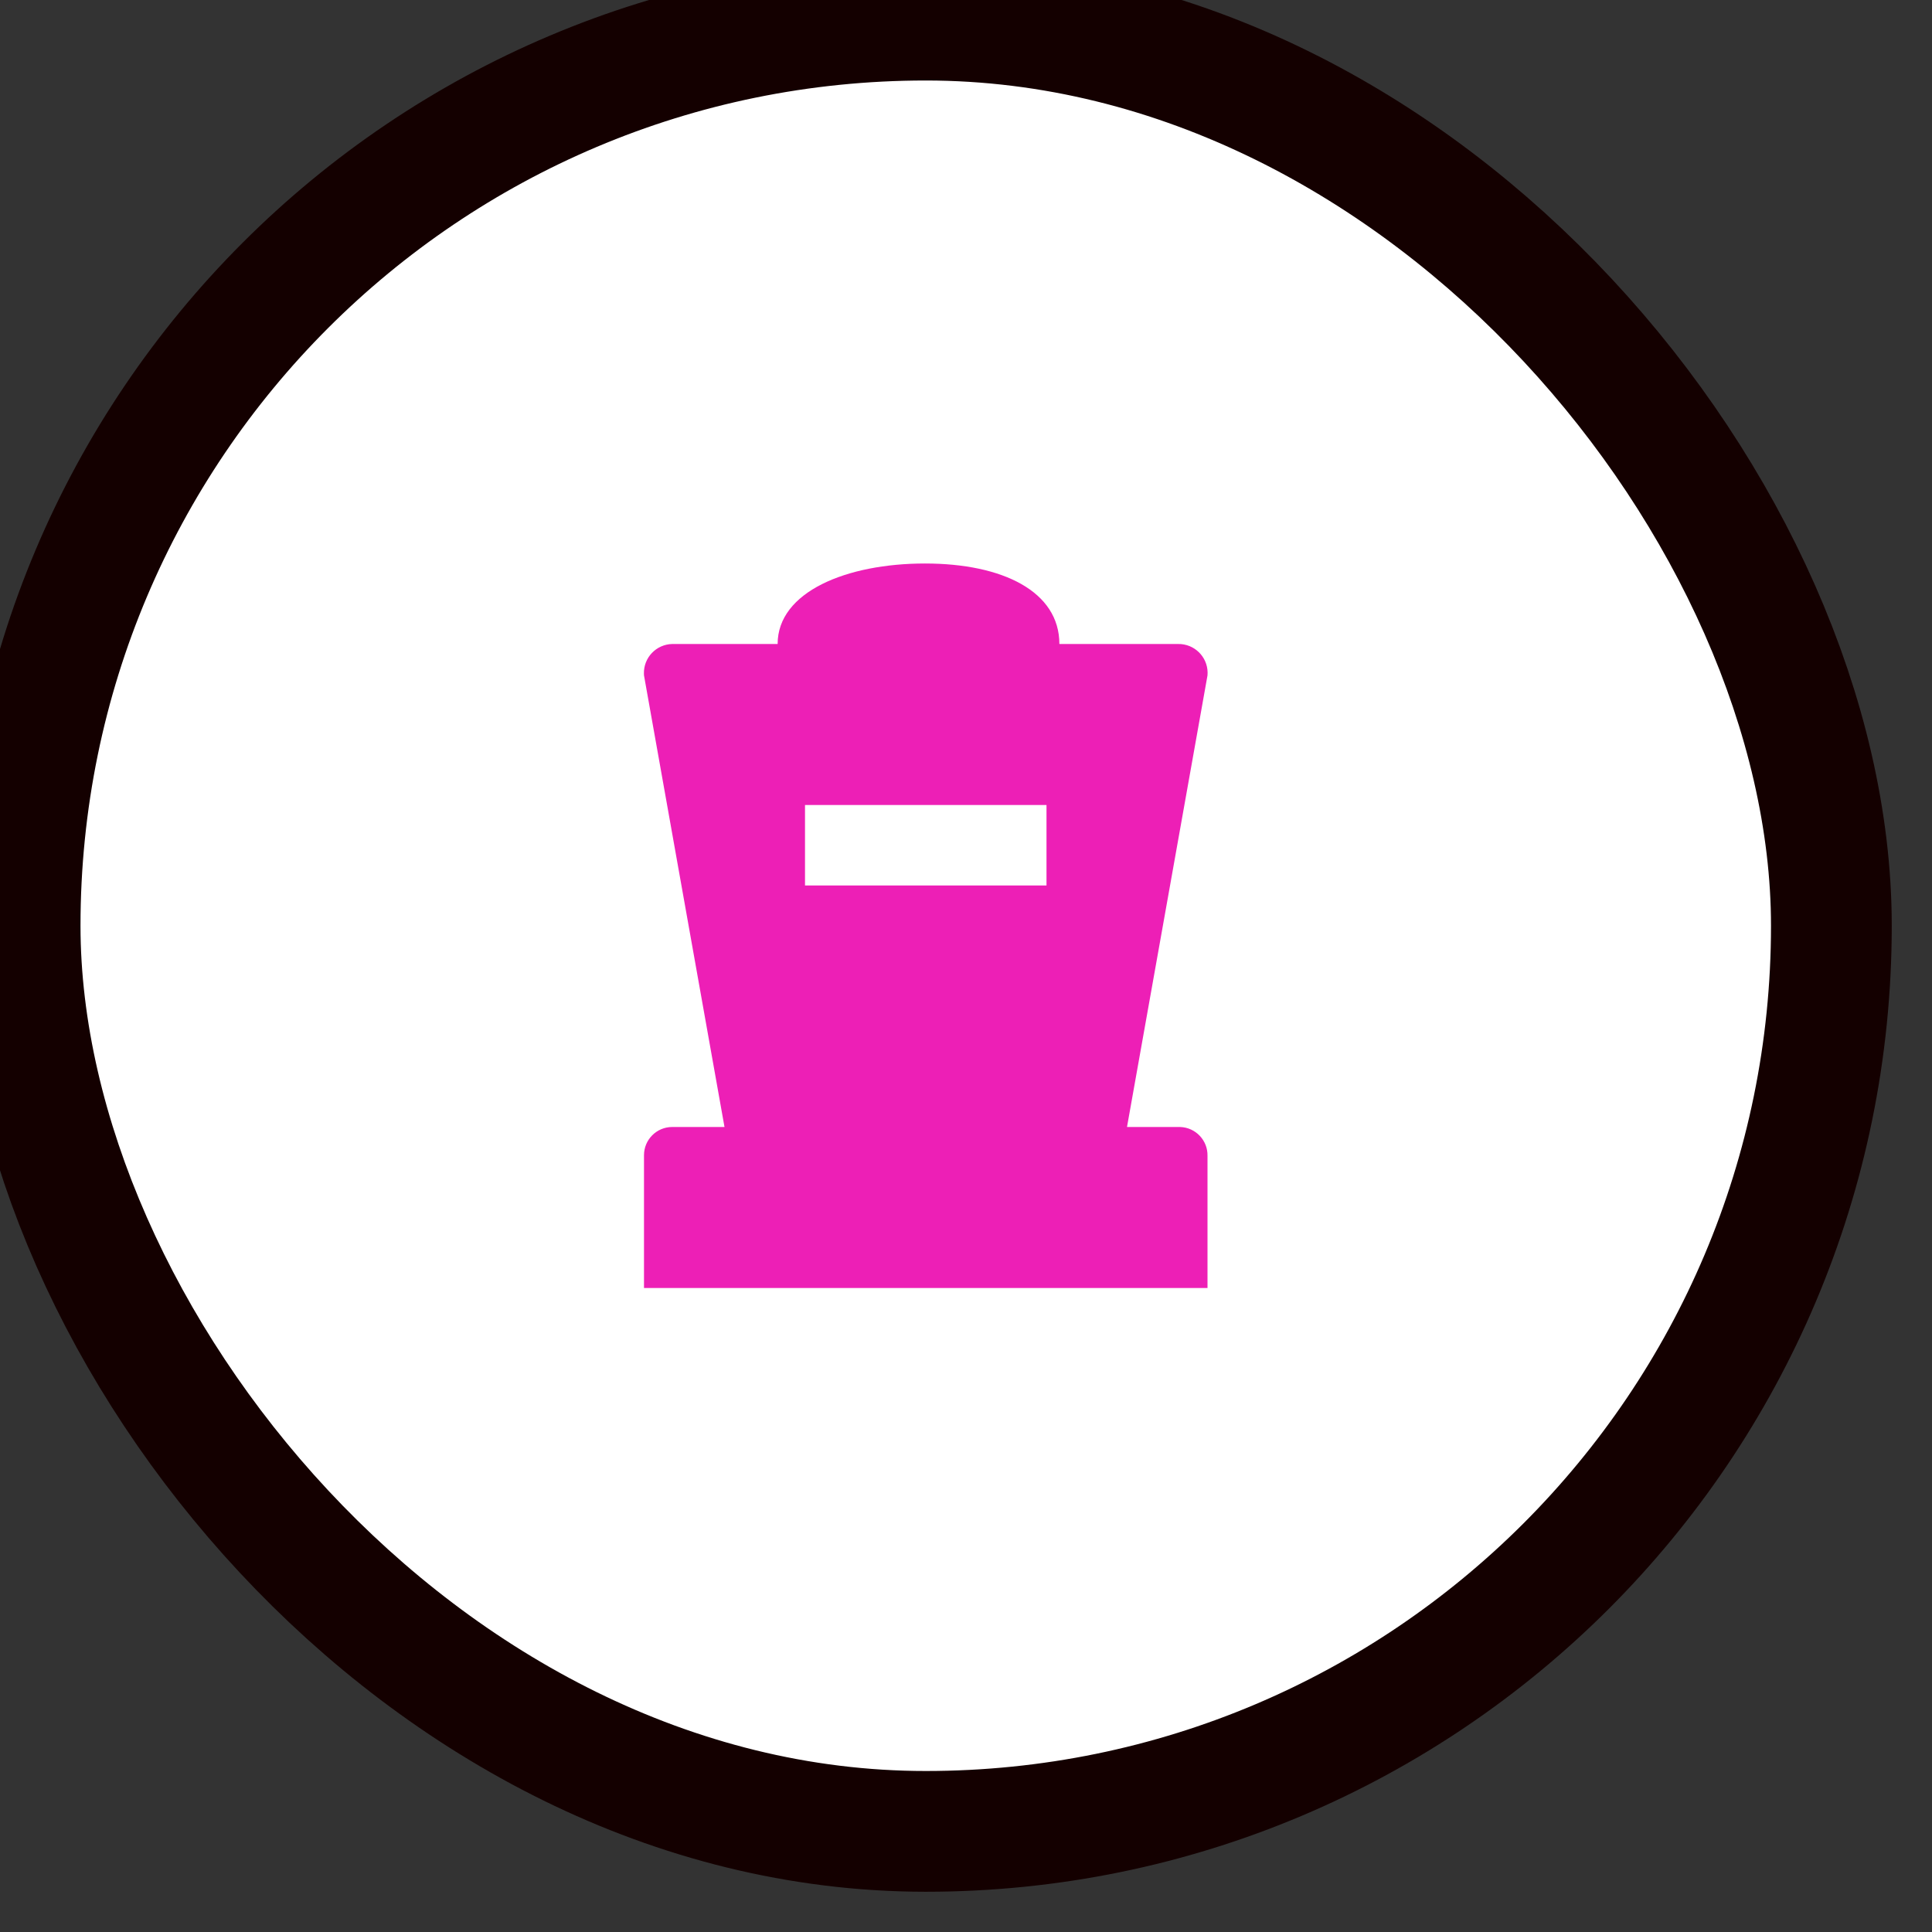 <svg xmlns="http://www.w3.org/2000/svg" viewBox="0 0 24 24" height="24" width="24"><rect x="0" y="0" width="24" height="24" fill="#333333" stroke="none"/><title>cemetery-11.svg</title><rect fill="none" x="0" y="0" width="24" height="24"></rect><rect x="1" y="1" rx="10.5" ry="10.5" width="21" height="21" stroke="#140000" style="stroke-linejoin:round;stroke-miterlimit:4;" fill="#140000" stroke-width="3"></rect><rect x="1" y="1" width="21" height="21" rx="10.5" ry="10.5" fill="#ffffff"></rect><path fill="#ed1fb6" transform="translate(6 6)" d="M8.65,8H8l0,0l1-5.61c0.017-0.198-0.13-0.372-0.329-0.389C8.658,2,8.644,2,8.63,2H7.16
	c0-0.65-0.7-1-1.67-1S3.66,1.35,3.66,2H2.35C2.151,2.005,1.994,2.17,1.999,2.369C1.999,2.376,1.999,2.383,2,2.39L3,8l0,0
	H2.35C2.157,8,2,8.157,2,8.35c0,0.003,0,0.007,0,0.01V10h7V8.36
	c0.005-0.193-0.147-0.354-0.34-0.36C8.657,8,8.653,8,8.65,8z M7,5H4V4h3V5z"></path></svg>